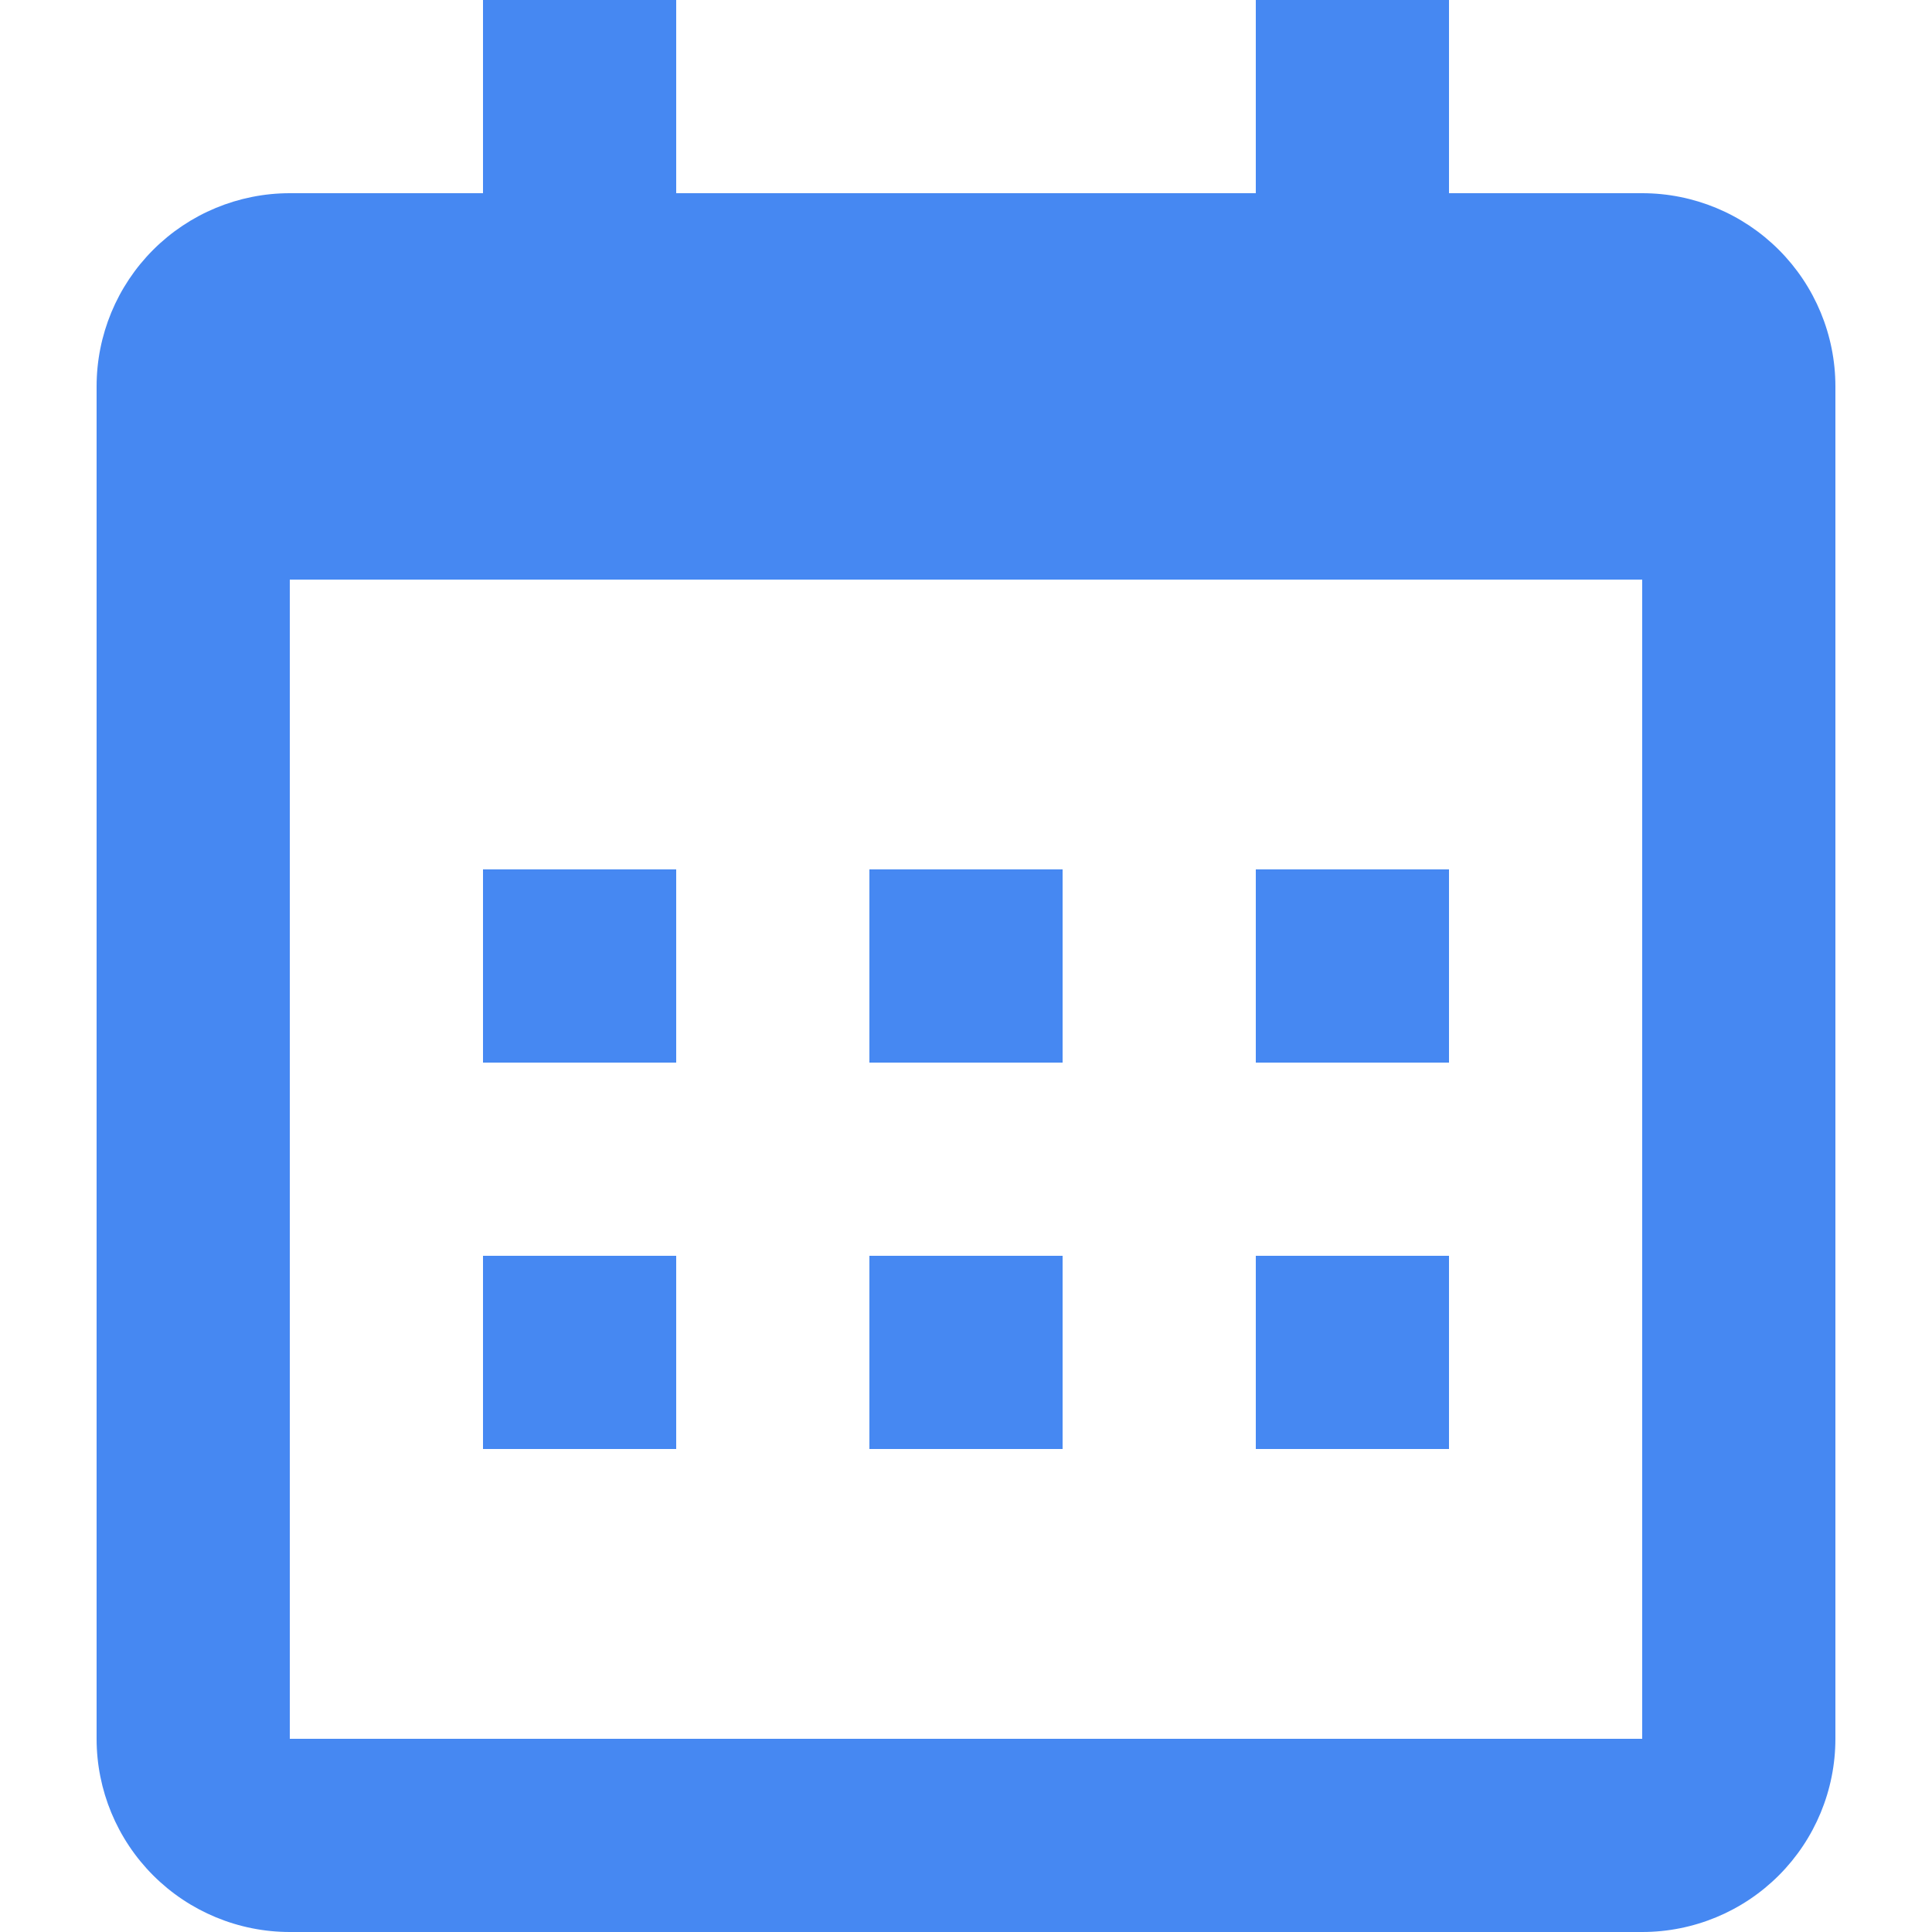 <svg width="24" height="24" viewBox="0 0 24 24" fill="none" xmlns="http://www.w3.org/2000/svg">
<path d="M1.2 4.8C1.2 4.163 1.453 3.553 1.903 3.103C2.353 2.653 2.964 2.4 3.6 2.4H20.4C21.037 2.4 21.647 2.653 22.097 3.103C22.547 3.553 22.8 4.163 22.8 4.8V21.6C22.8 22.236 22.547 22.847 22.097 23.297C21.647 23.747 21.037 24 20.4 24H3.6C2.964 24 2.353 23.747 1.903 23.297C1.453 22.847 1.2 22.236 1.2 21.6V4.8ZM3.6 7.2V21.6H20.4V7.2H3.6ZM6 0H8.4V2.4H6V0ZM15.6 0H18V2.4H15.6V0ZM6 10.8H8.4V13.2H6V10.8ZM6 15.6H8.4V18H6V15.6ZM10.8 10.8H13.2V13.2H10.8V10.8ZM10.8 15.6H13.2V18H10.8V15.6ZM15.6 10.8H18V13.2H15.6V10.8ZM15.6 15.6H18V18H15.6V15.6Z" fill="#4688F2"/>
</svg>
